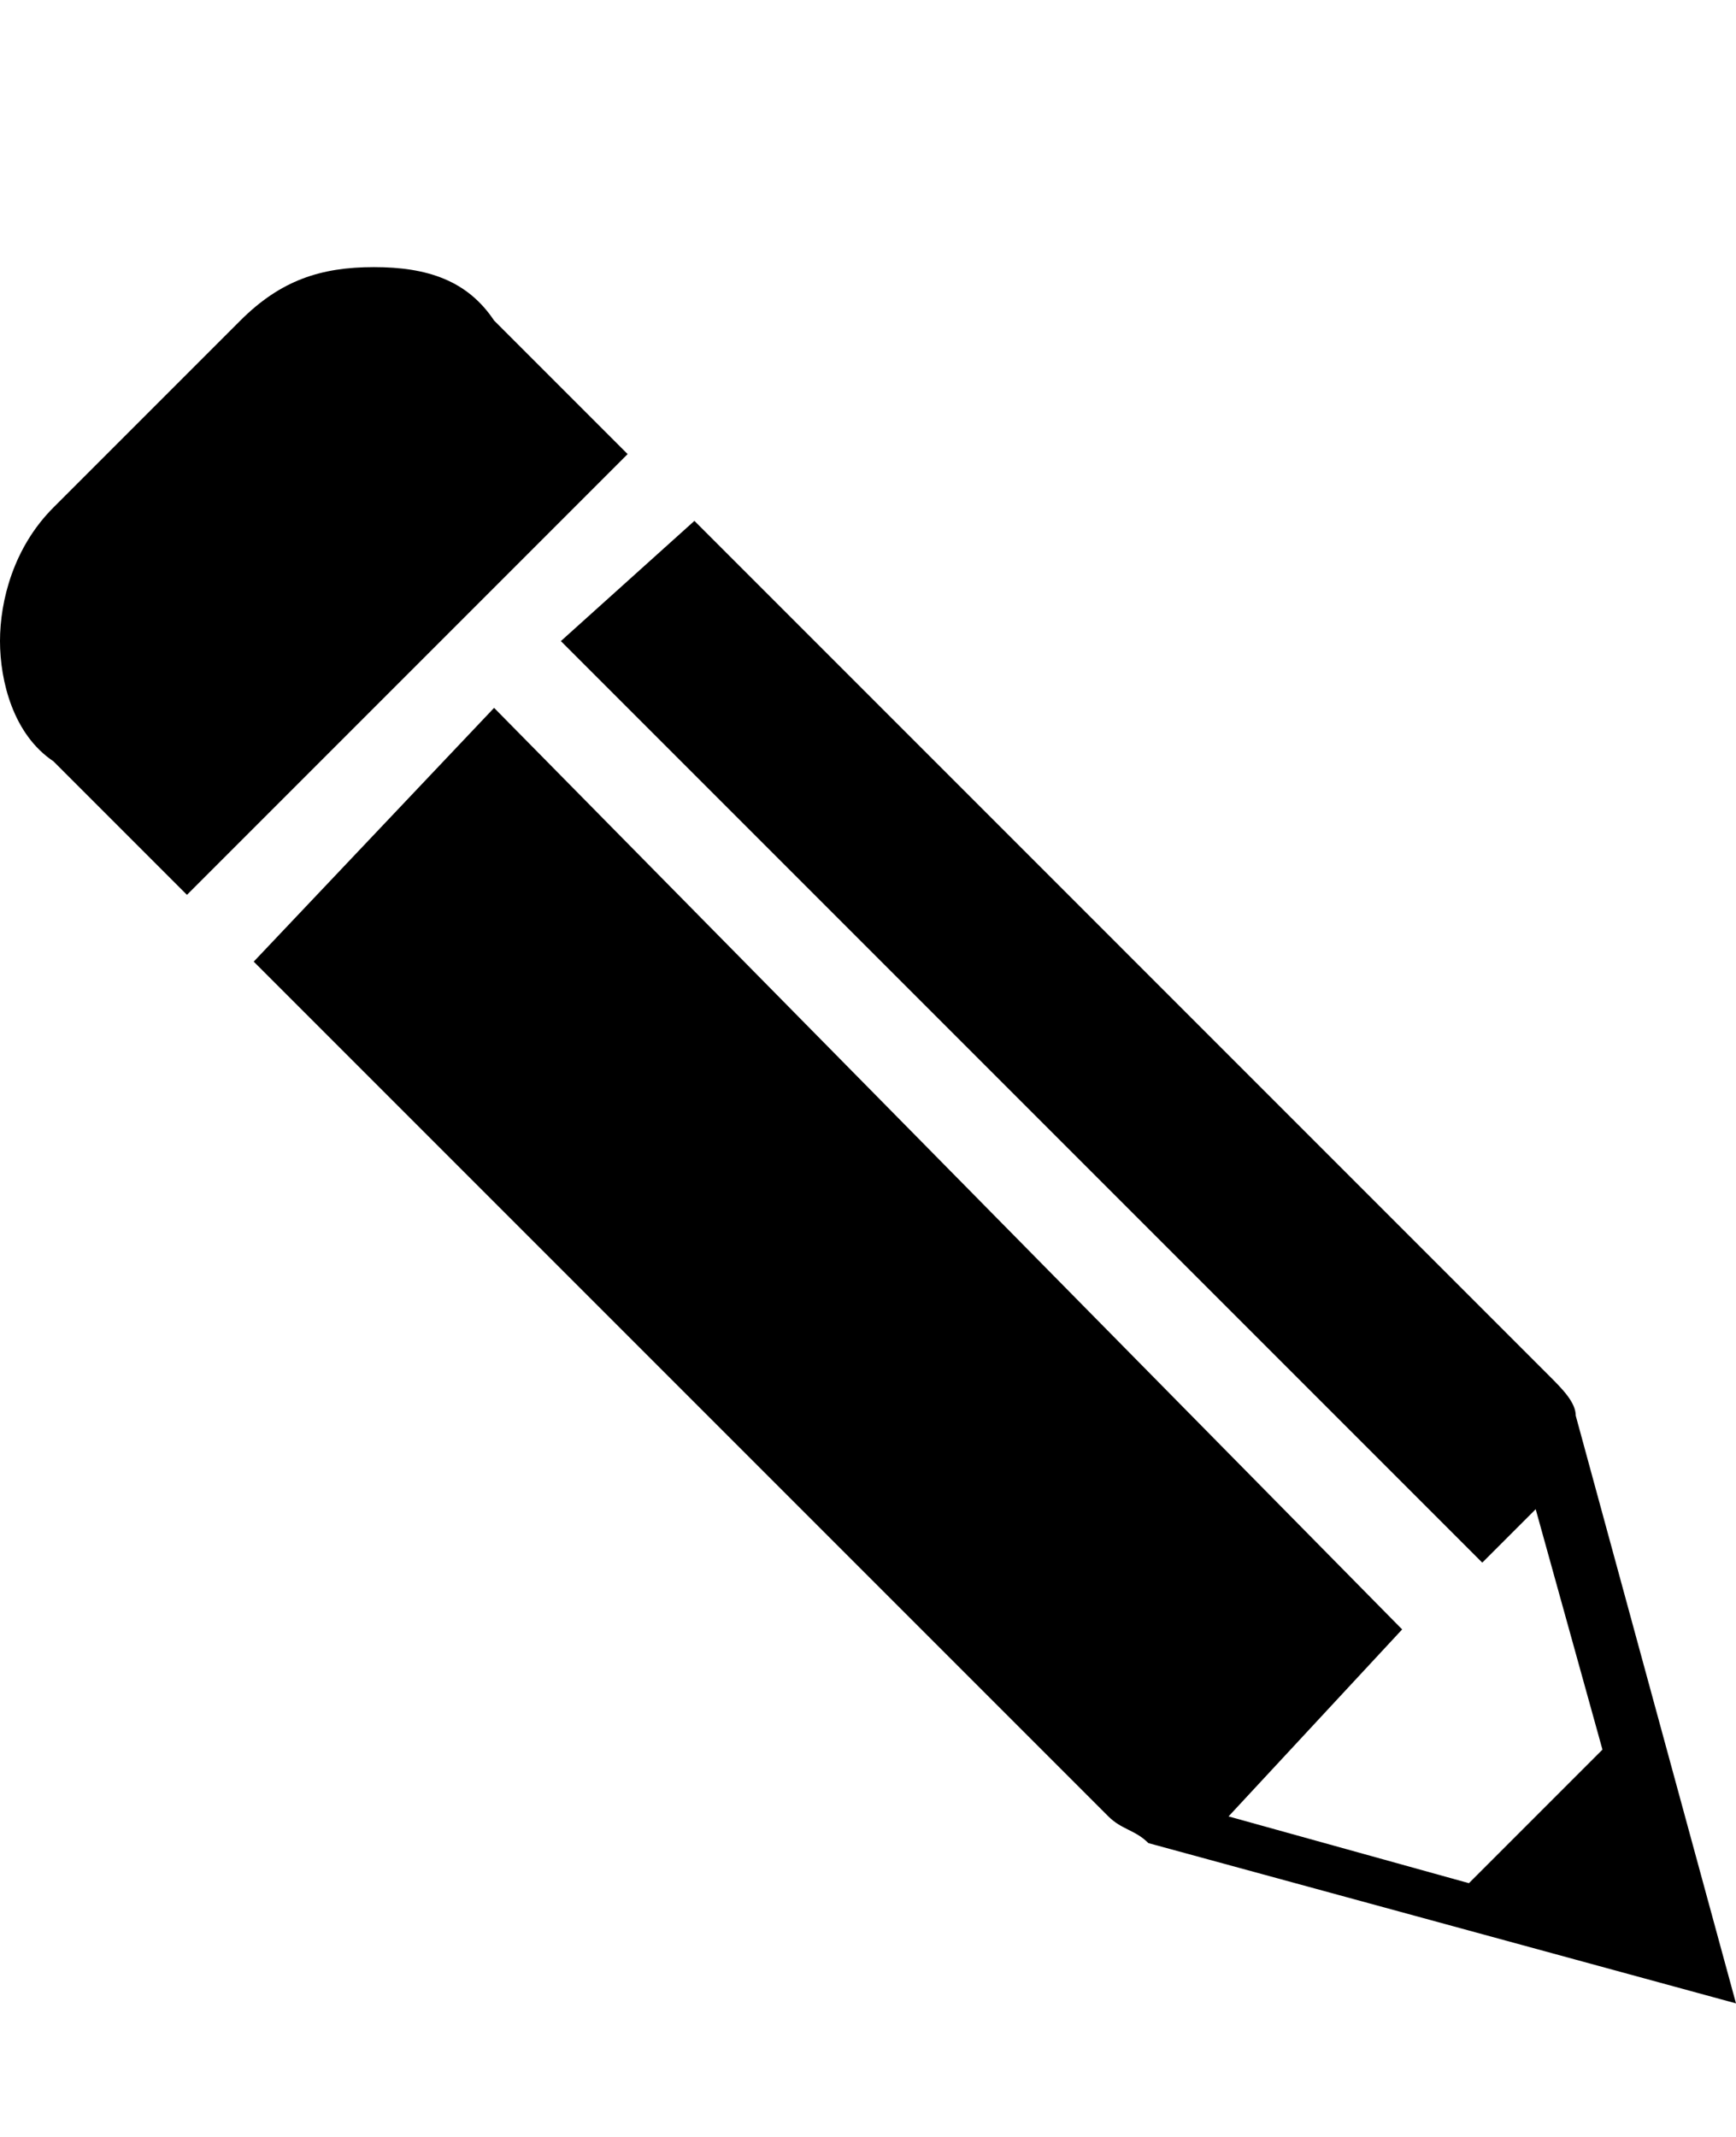 <svg class="cf-icon-svg" aria-label="edit" version="1.1" viewBox="0 0 13 16">
<path d="M4.7,3.4L1.4,6.7l-1-1C0.1,5.5,0,5.1,0,4.8c0-0.3,0.1-0.7,0.4-1l1.4-1.4C2.1,2.1,2.4,2,2.8,2s0.7,0.1,0.9,0.4L4.7,3.4z
	 M13,15l-1.2-4.4c0-0.1-0.1-0.2-0.2-0.3C5.5,4.2,5.5,4.2,5.2,3.9l-1,0.9l6.9,6.9l0.4-0.4l0.5,1.8l-1,1l-1.8-0.5l1.3-1.4L3.7,5.3
	L1.9,7.2l6.4,6.4c0.1,0.1,0.2,0.1,0.3,0.2L13,15z"/>
</svg>
